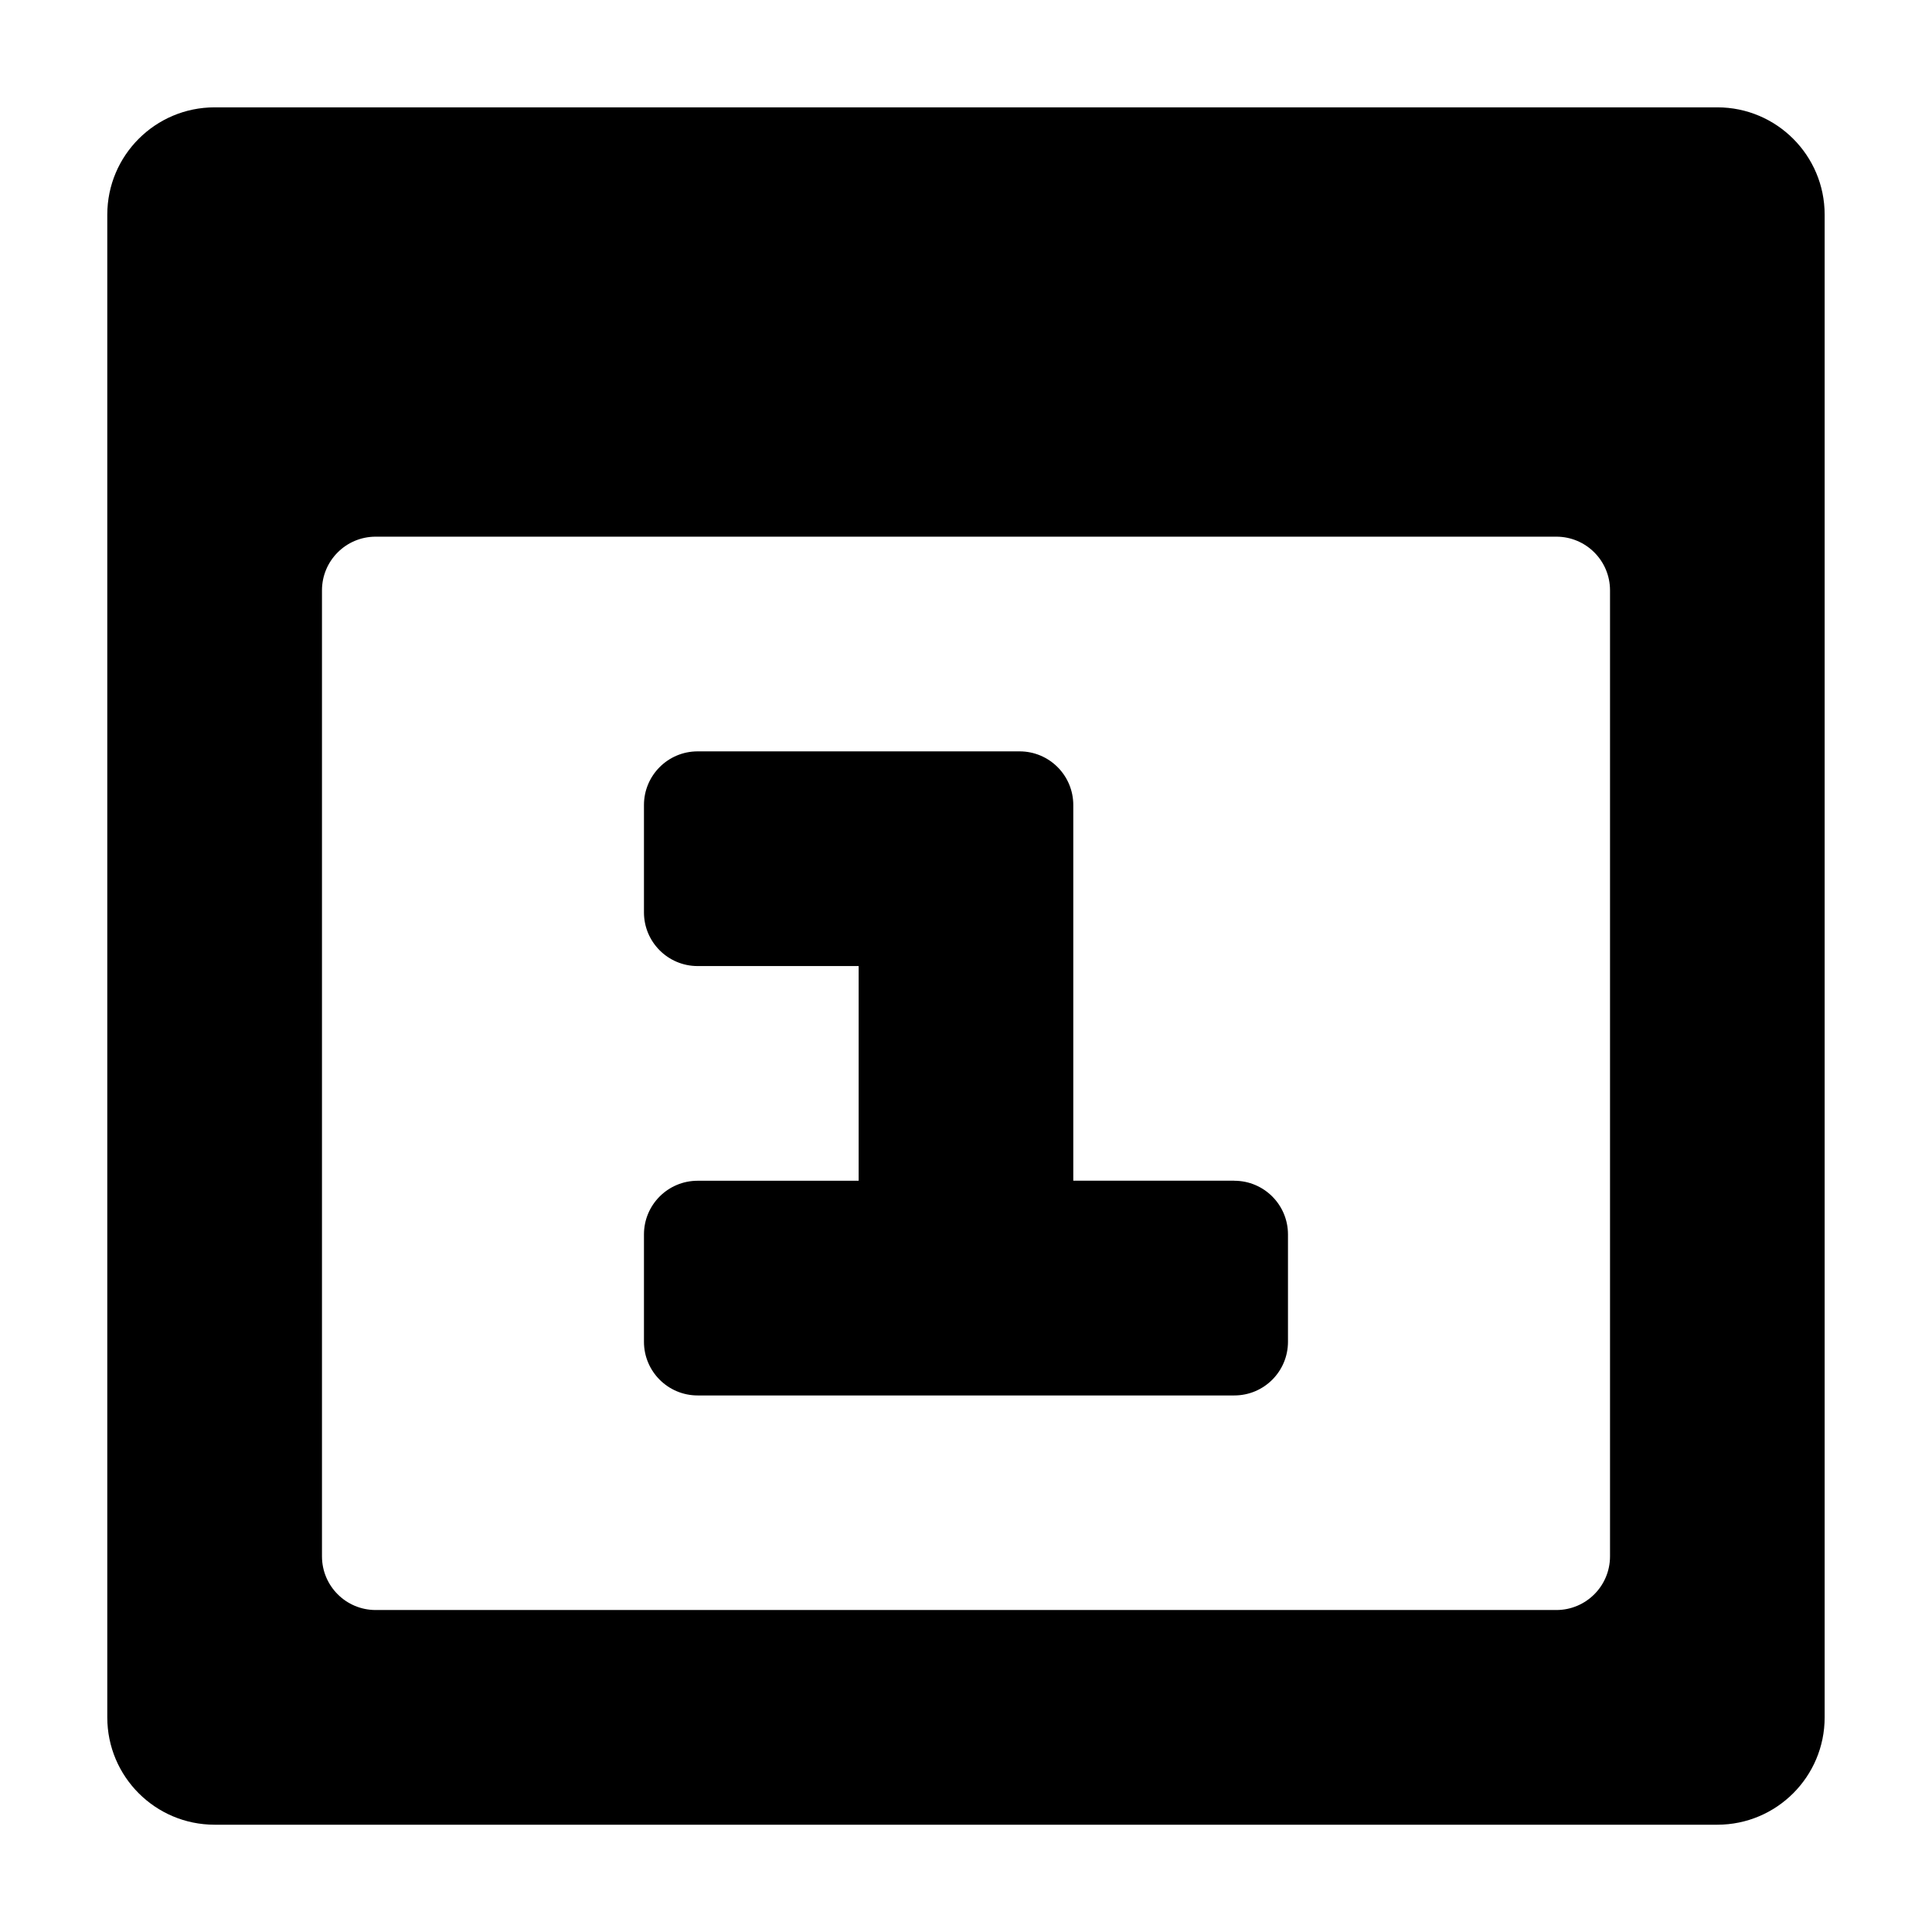 <?xml version="1.0" encoding="utf-8"?>
<!-- Generated by IcoMoon.io -->
<!DOCTYPE svg PUBLIC "-//W3C//DTD SVG 1.1//EN" "http://www.w3.org/Graphics/SVG/1.1/DTD/svg11.dtd">
<svg version="1.1" xmlns="http://www.w3.org/2000/svg" xmlns:xlink="http://www.w3.org/1999/xlink" width="32" height="32" viewBox="0 0 32 32">
<path d="M20.444 19.556h-2.667v-6.222c0-0.491-0.398-0.889-0.889-0.889h-5.333c-0.491 0-0.889 0.398-0.889 0.889v1.778c0 0.491 0.398 0.889 0.889 0.889h2.667v3.556h-2.667c-0.491 0-0.889 0.398-0.889 0.889v1.778c0 0.491 0.398 0.889 0.889 0.889h8.889c0.491 0 0.889-0.398 0.889-0.889v-1.778c0-0.491-0.398-0.889-0.889-0.889zM28.444 1.778h-24.889c-0.982 0-1.778 0.796-1.778 1.778v24.889c0 0.982 0.796 1.778 1.778 1.778h24.889c0.982 0 1.778-0.796 1.778-1.778v-24.889c0-0.982-0.796-1.778-1.778-1.778zM26.667 25.778c0 0.491-0.398 0.889-0.889 0.889h-19.556c-0.491 0-0.889-0.398-0.889-0.889v-16c0-0.491 0.398-0.889 0.889-0.889h19.556c0.491 0 0.889 0.398 0.889 0.889v16z"></path>
</svg>
